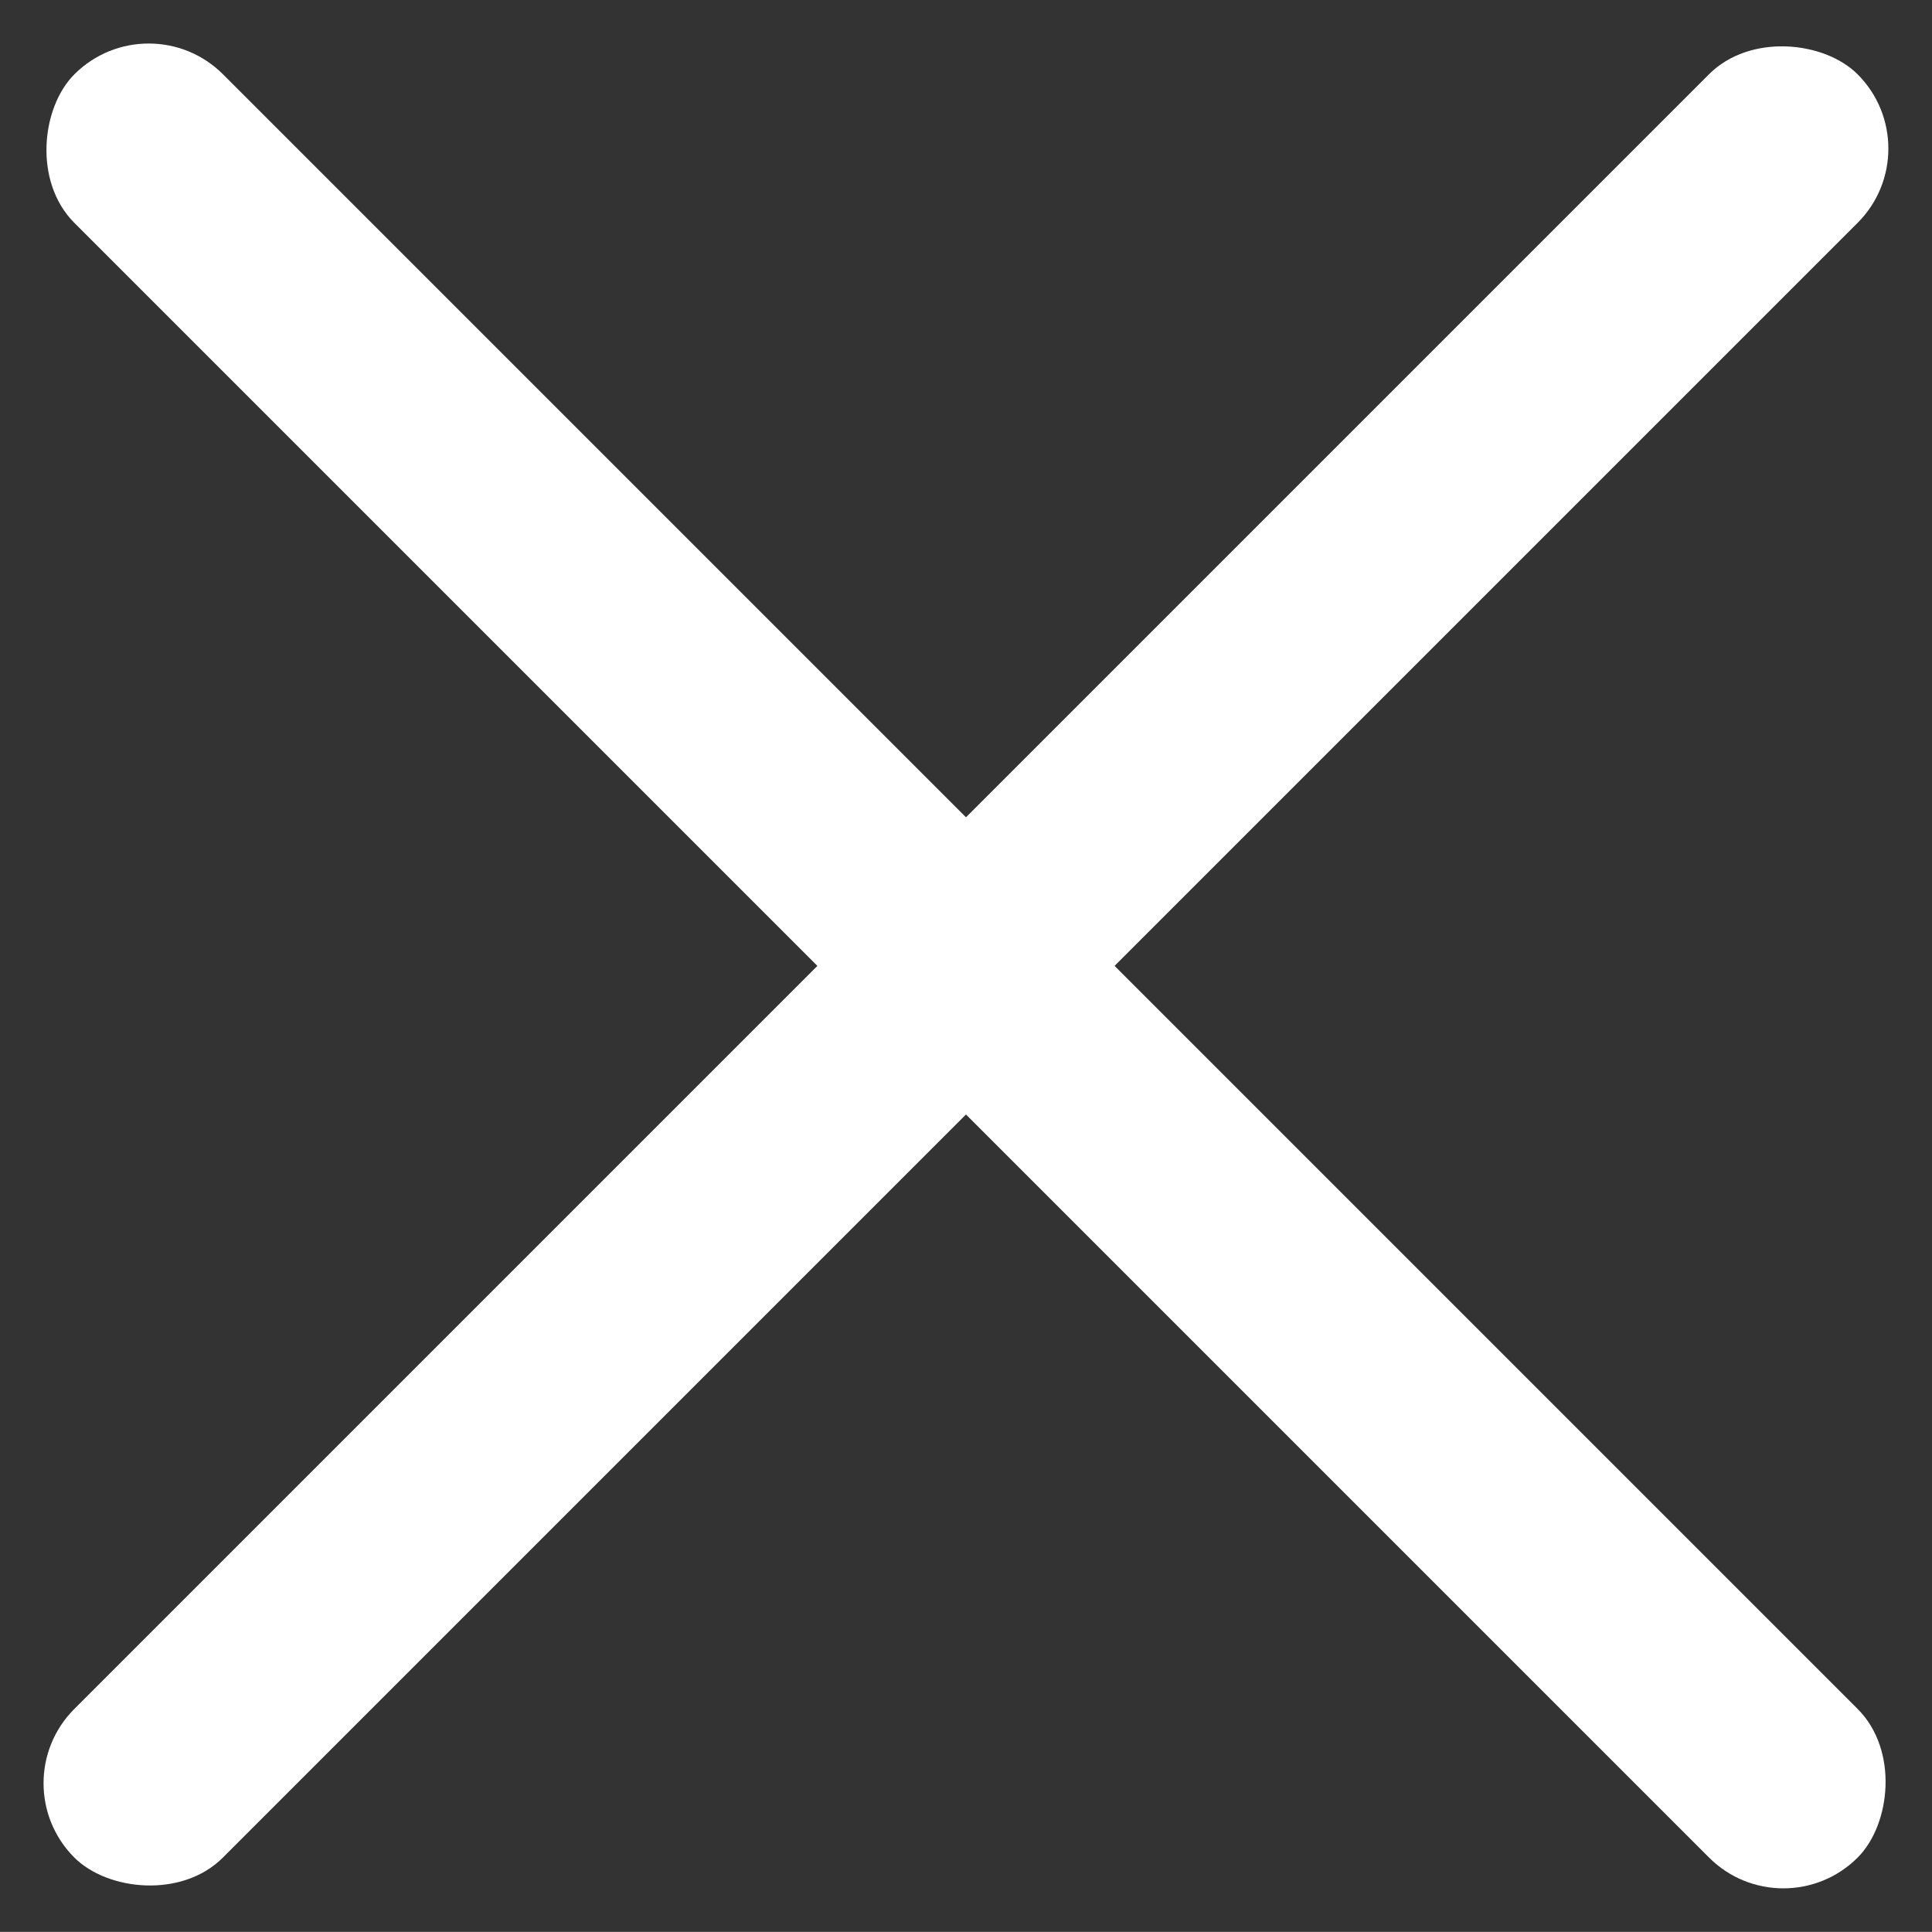 <svg xmlns="http://www.w3.org/2000/svg" width="18.386" height="18.385" viewBox="0 0 18.386 18.385">
  <rect x="0" y="0" width="18.386" height="18.385" fill="#333333" stroke="none"/>
  <g id="Group_3386" data-name="Group 3386" transform="translate(-276.807 -61.808)">
    <rect id="Rectangle_115" data-name="Rectangle 115" width="24" height="2" rx="1" transform="translate(278.222 61.808) rotate(45)" fill="#fff"/>
    <rect id="Rectangle_117" data-name="Rectangle 117" width="24" height="2" rx="1" transform="translate(295.192 63.222) rotate(135)" fill="#fff"/>
  </g>
</svg>
